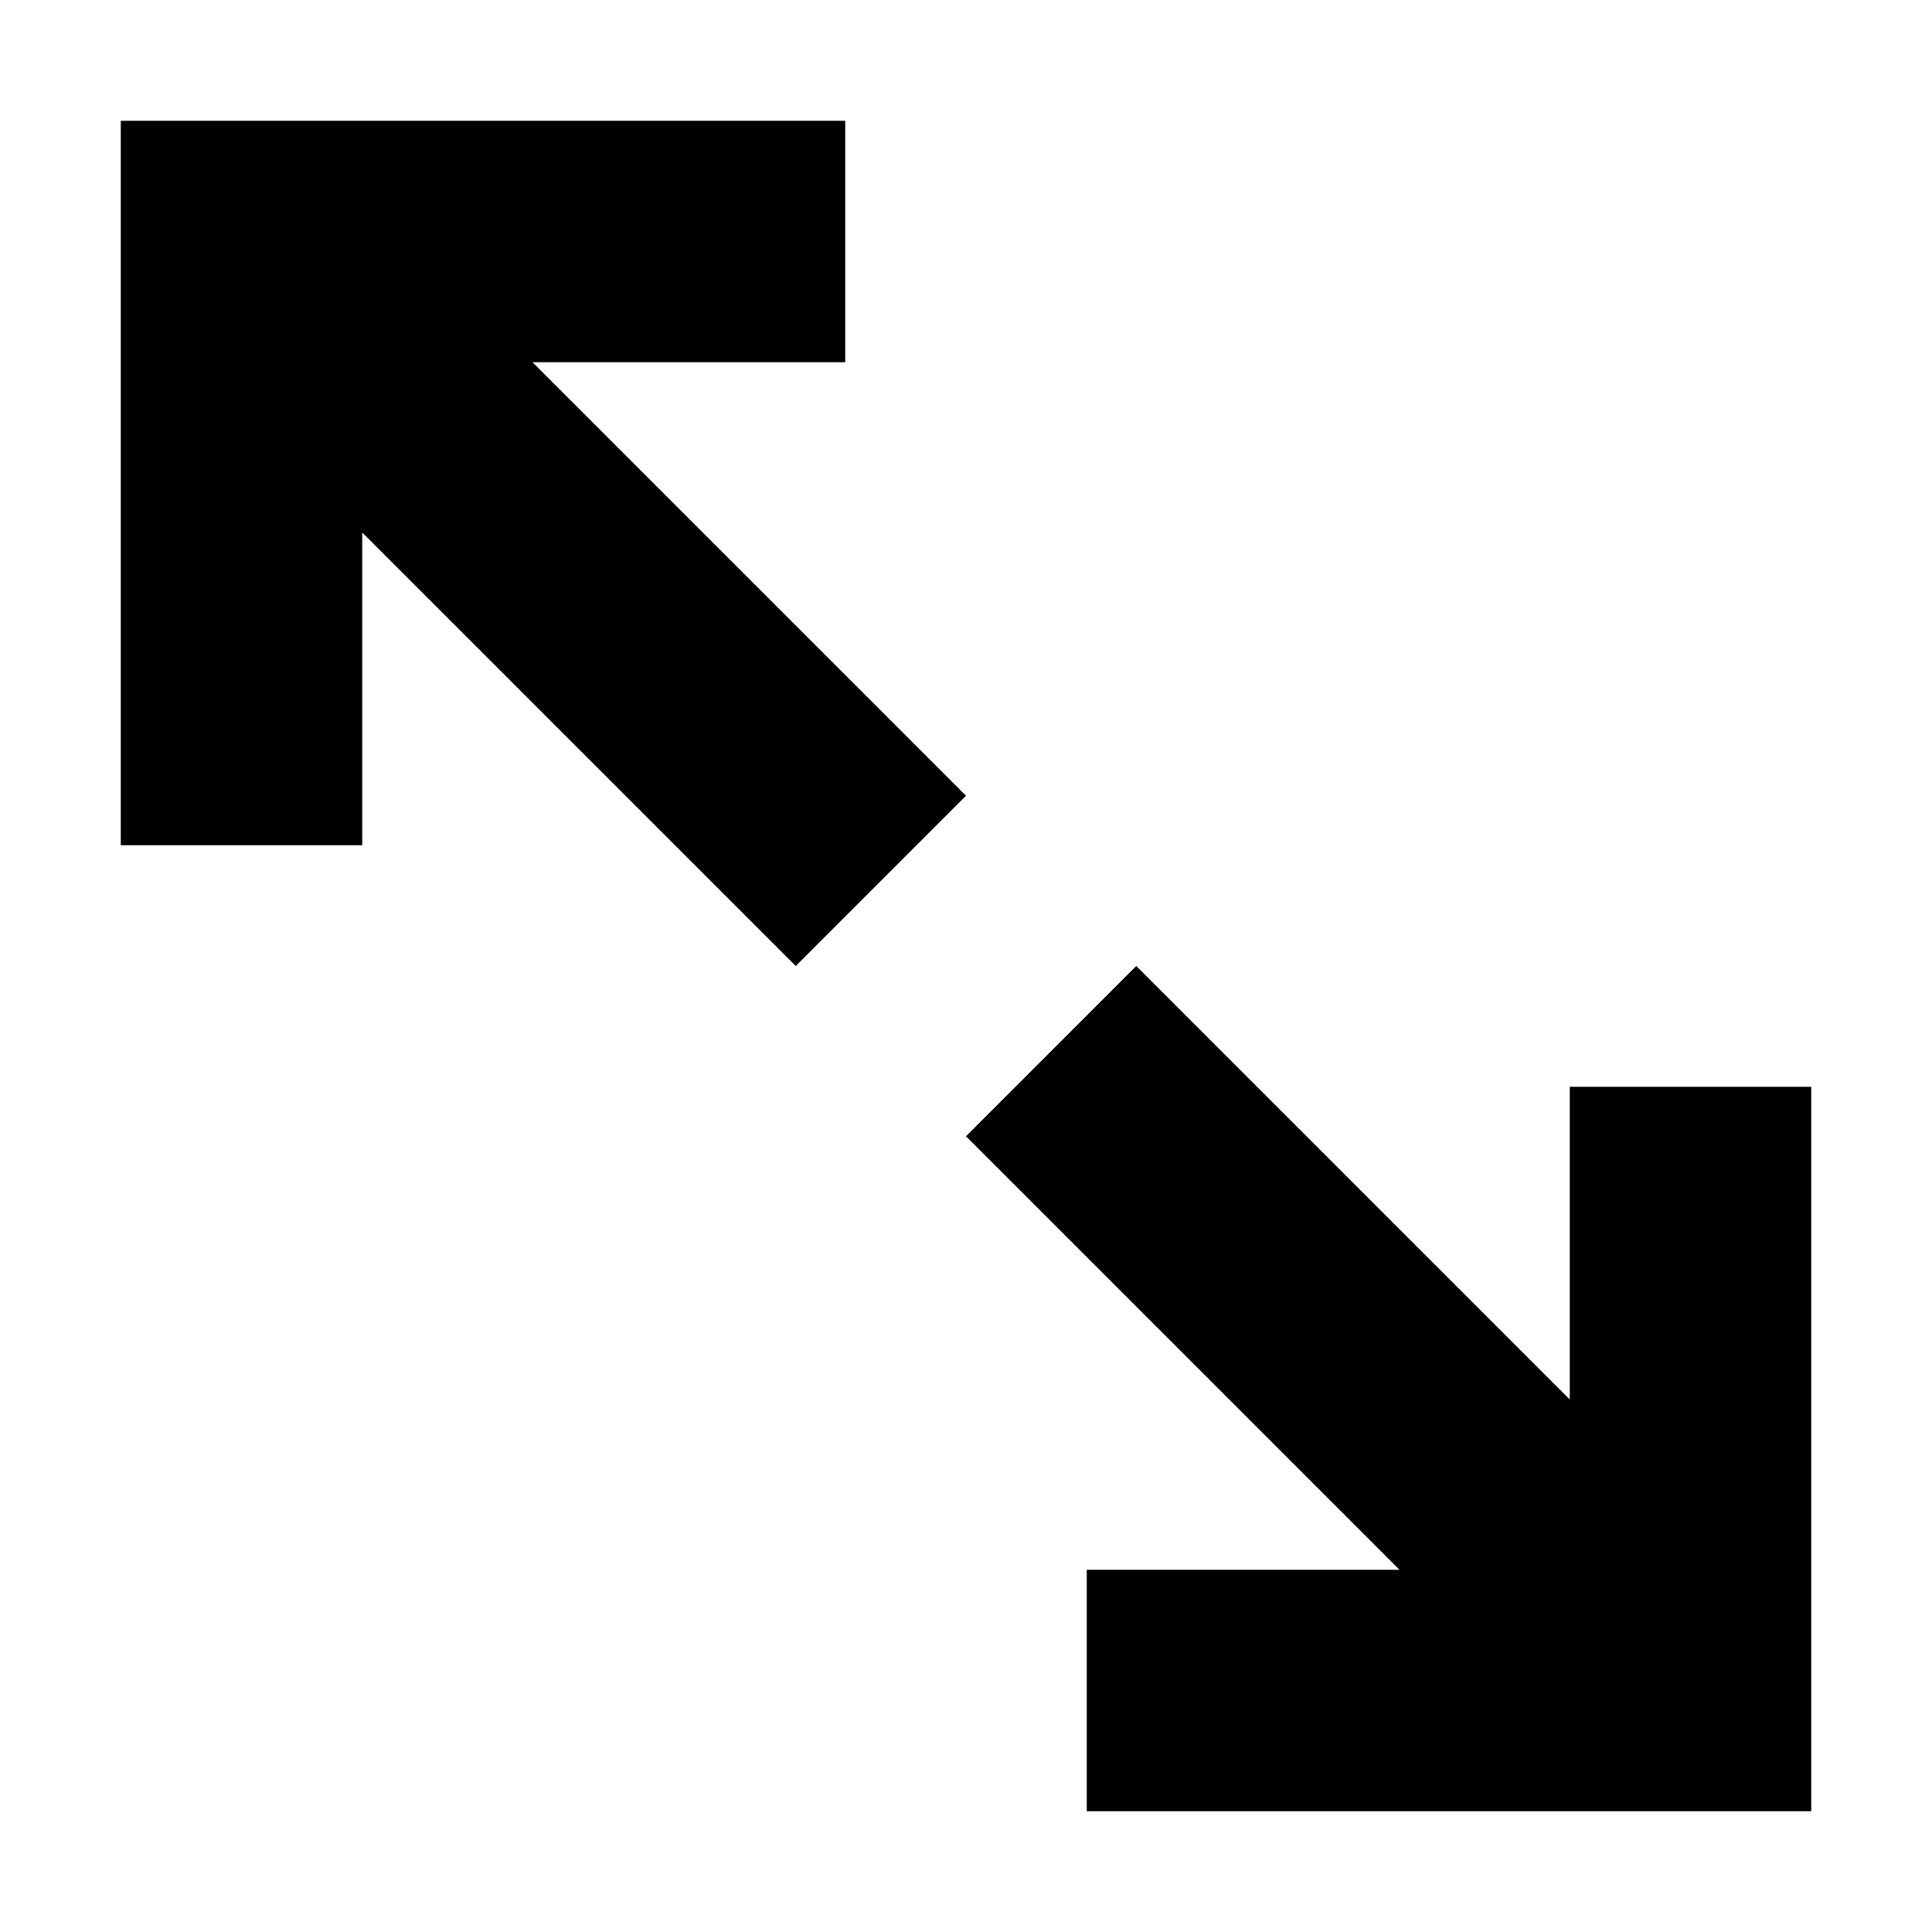 <svg xmlns="http://www.w3.org/2000/svg" viewBox="0 0 16 16" id="maximize-small" aria-hidden="true" role="none" data-supported-dps="16x16" fill="currentColor"><path d="M8 6.59L6.59 8 3 4.41V7H1V1h6v2H4.41zM13 9v2.59L9.41 8 8 9.41 11.59 13H9v2h6V9z"/></svg>